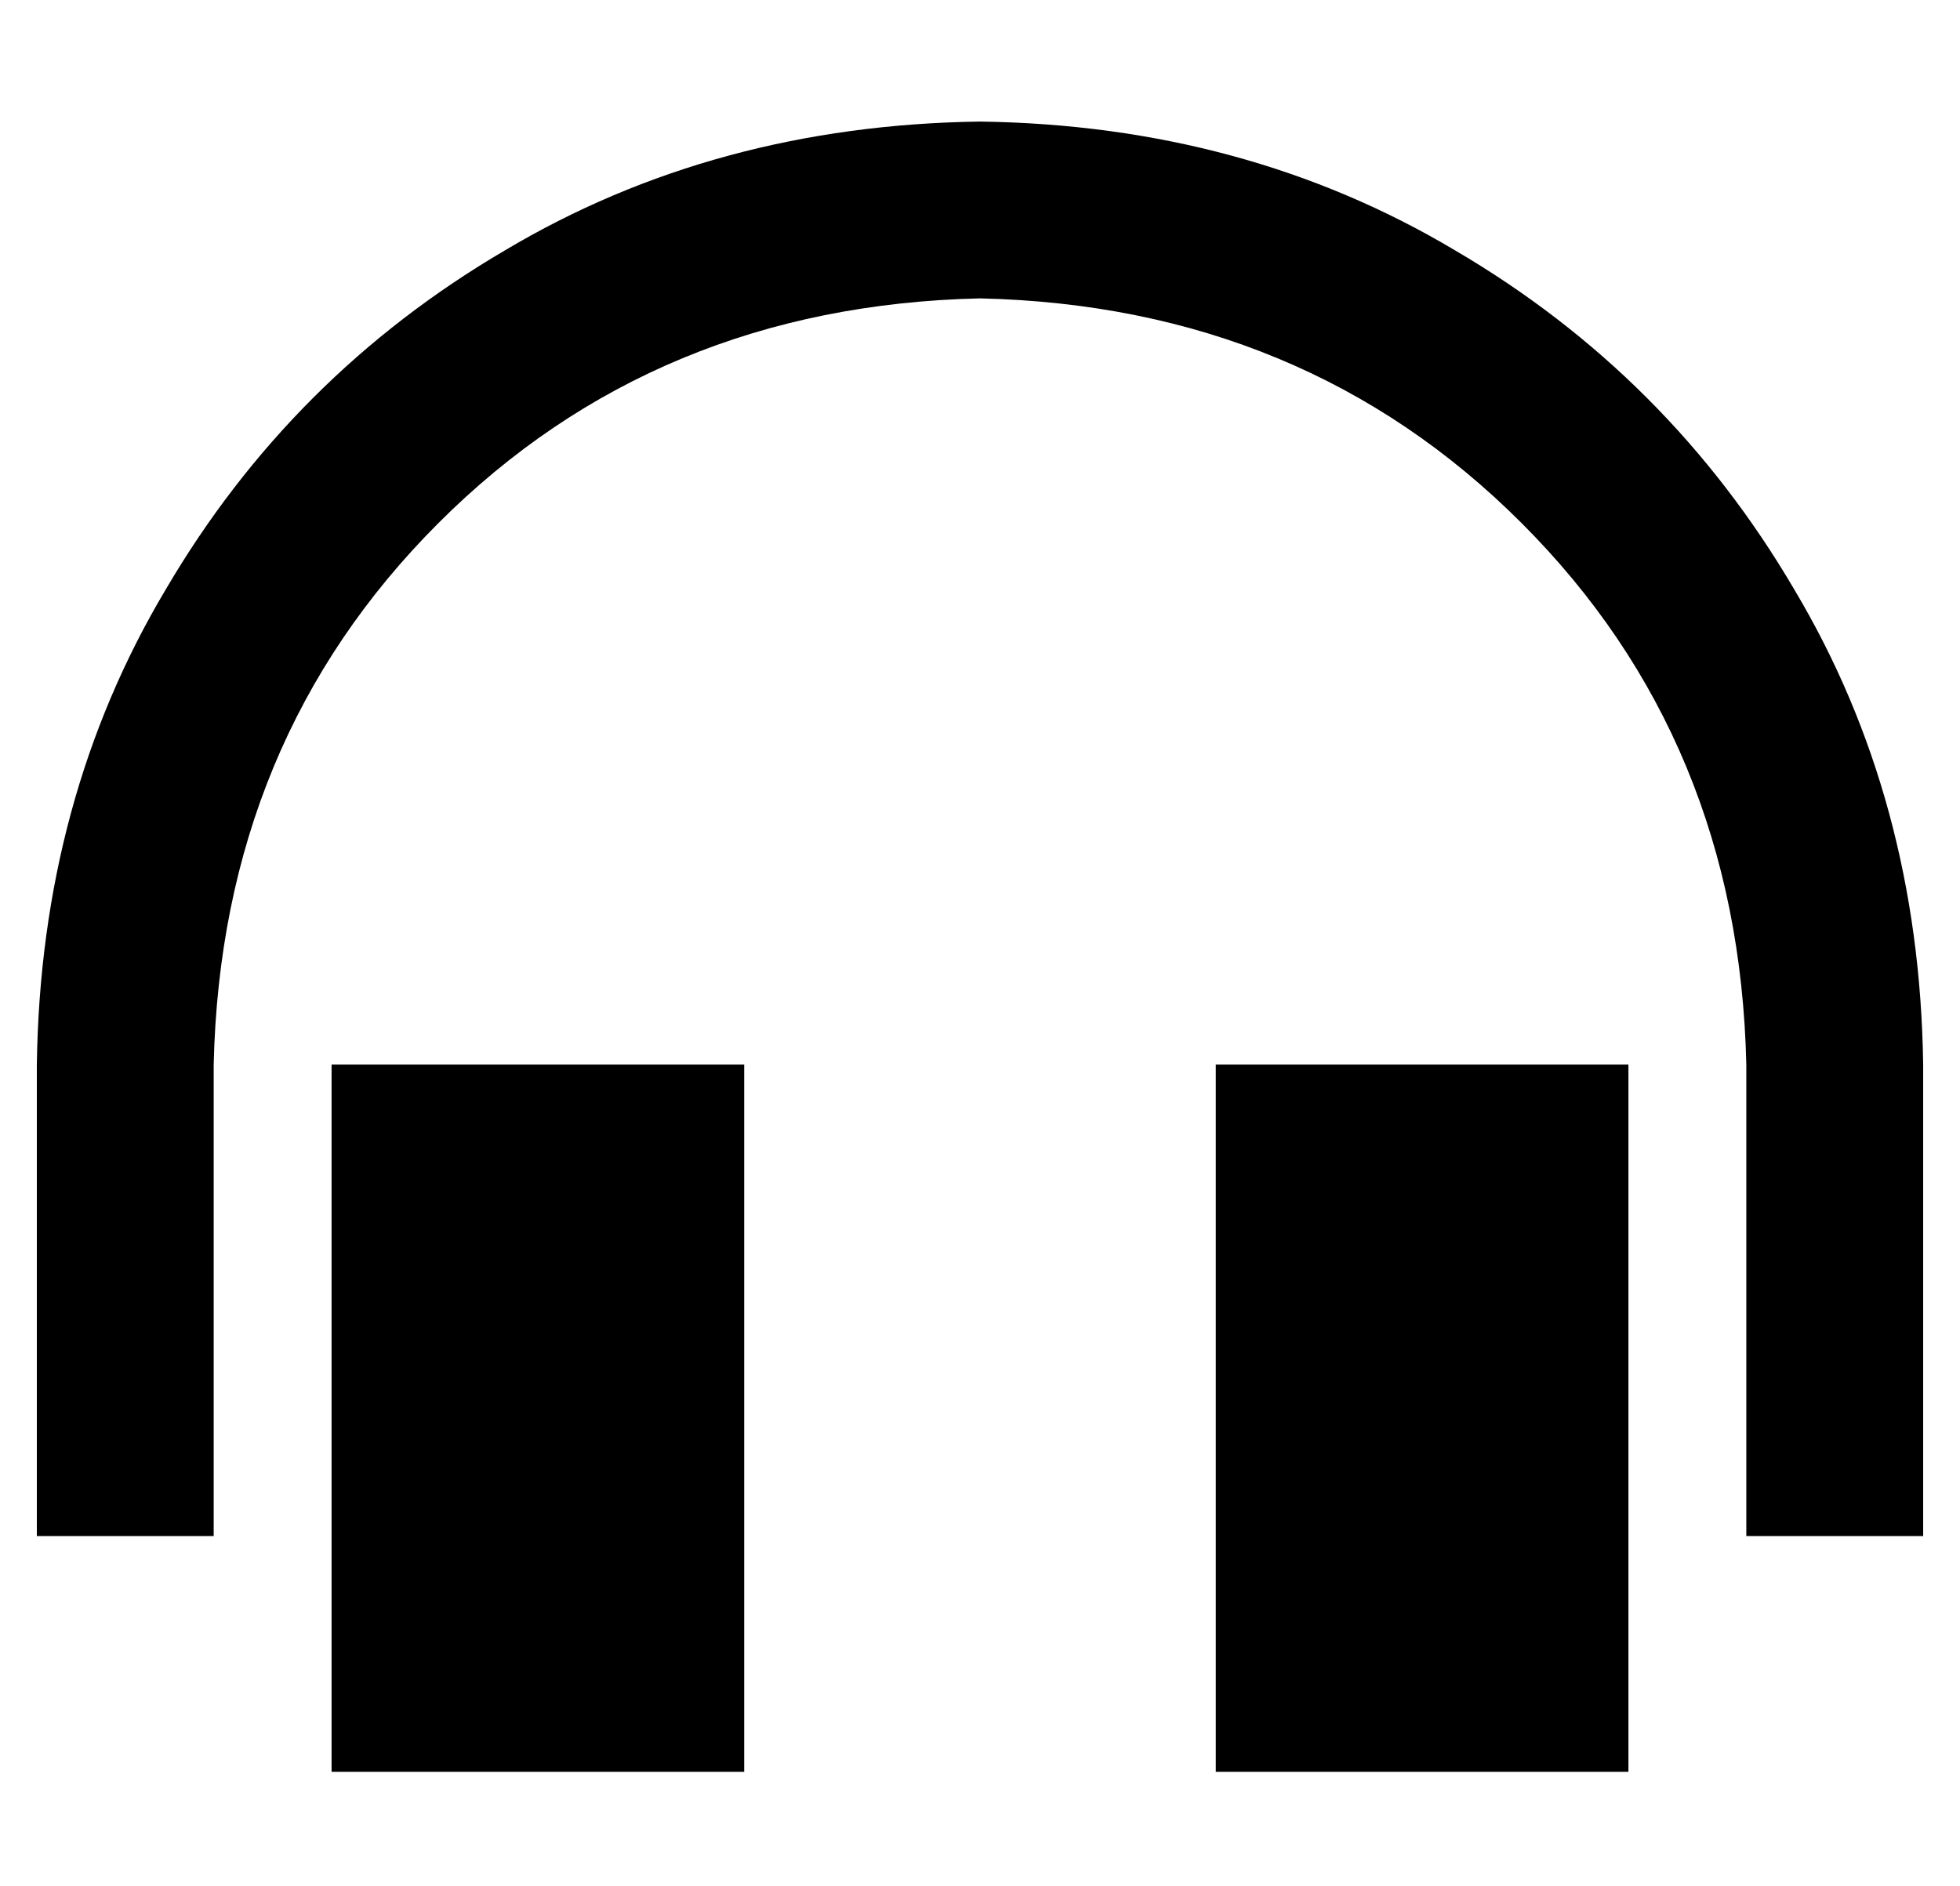 <?xml version="1.0" standalone="no"?>
<!DOCTYPE svg PUBLIC "-//W3C//DTD SVG 1.1//EN" "http://www.w3.org/Graphics/SVG/1.1/DTD/svg11.dtd" >
<svg xmlns="http://www.w3.org/2000/svg" xmlns:xlink="http://www.w3.org/1999/xlink" version="1.1" viewBox="-10 -40 532 512">
   <path fill="currentColor"
d="M256 41q-88 2 -147 61v0v0q-59 59 -61 147v104v0v24v0h-48v0v-24v0v-104v0q1 -72 35 -129q34 -58 92 -92q57 -34 129 -35q72 1 129 35q58 34 92 92q34 57 35 129v104v0v24v0h-48v0v-24v0v-104v0q-2 -88 -61 -147t-147 -61v0zM80 249h112h-112h112v192v0h-112v0v-192v0z
M320 249h112h-112h112v192v0h-112v0v-192v0z" />
</svg>
